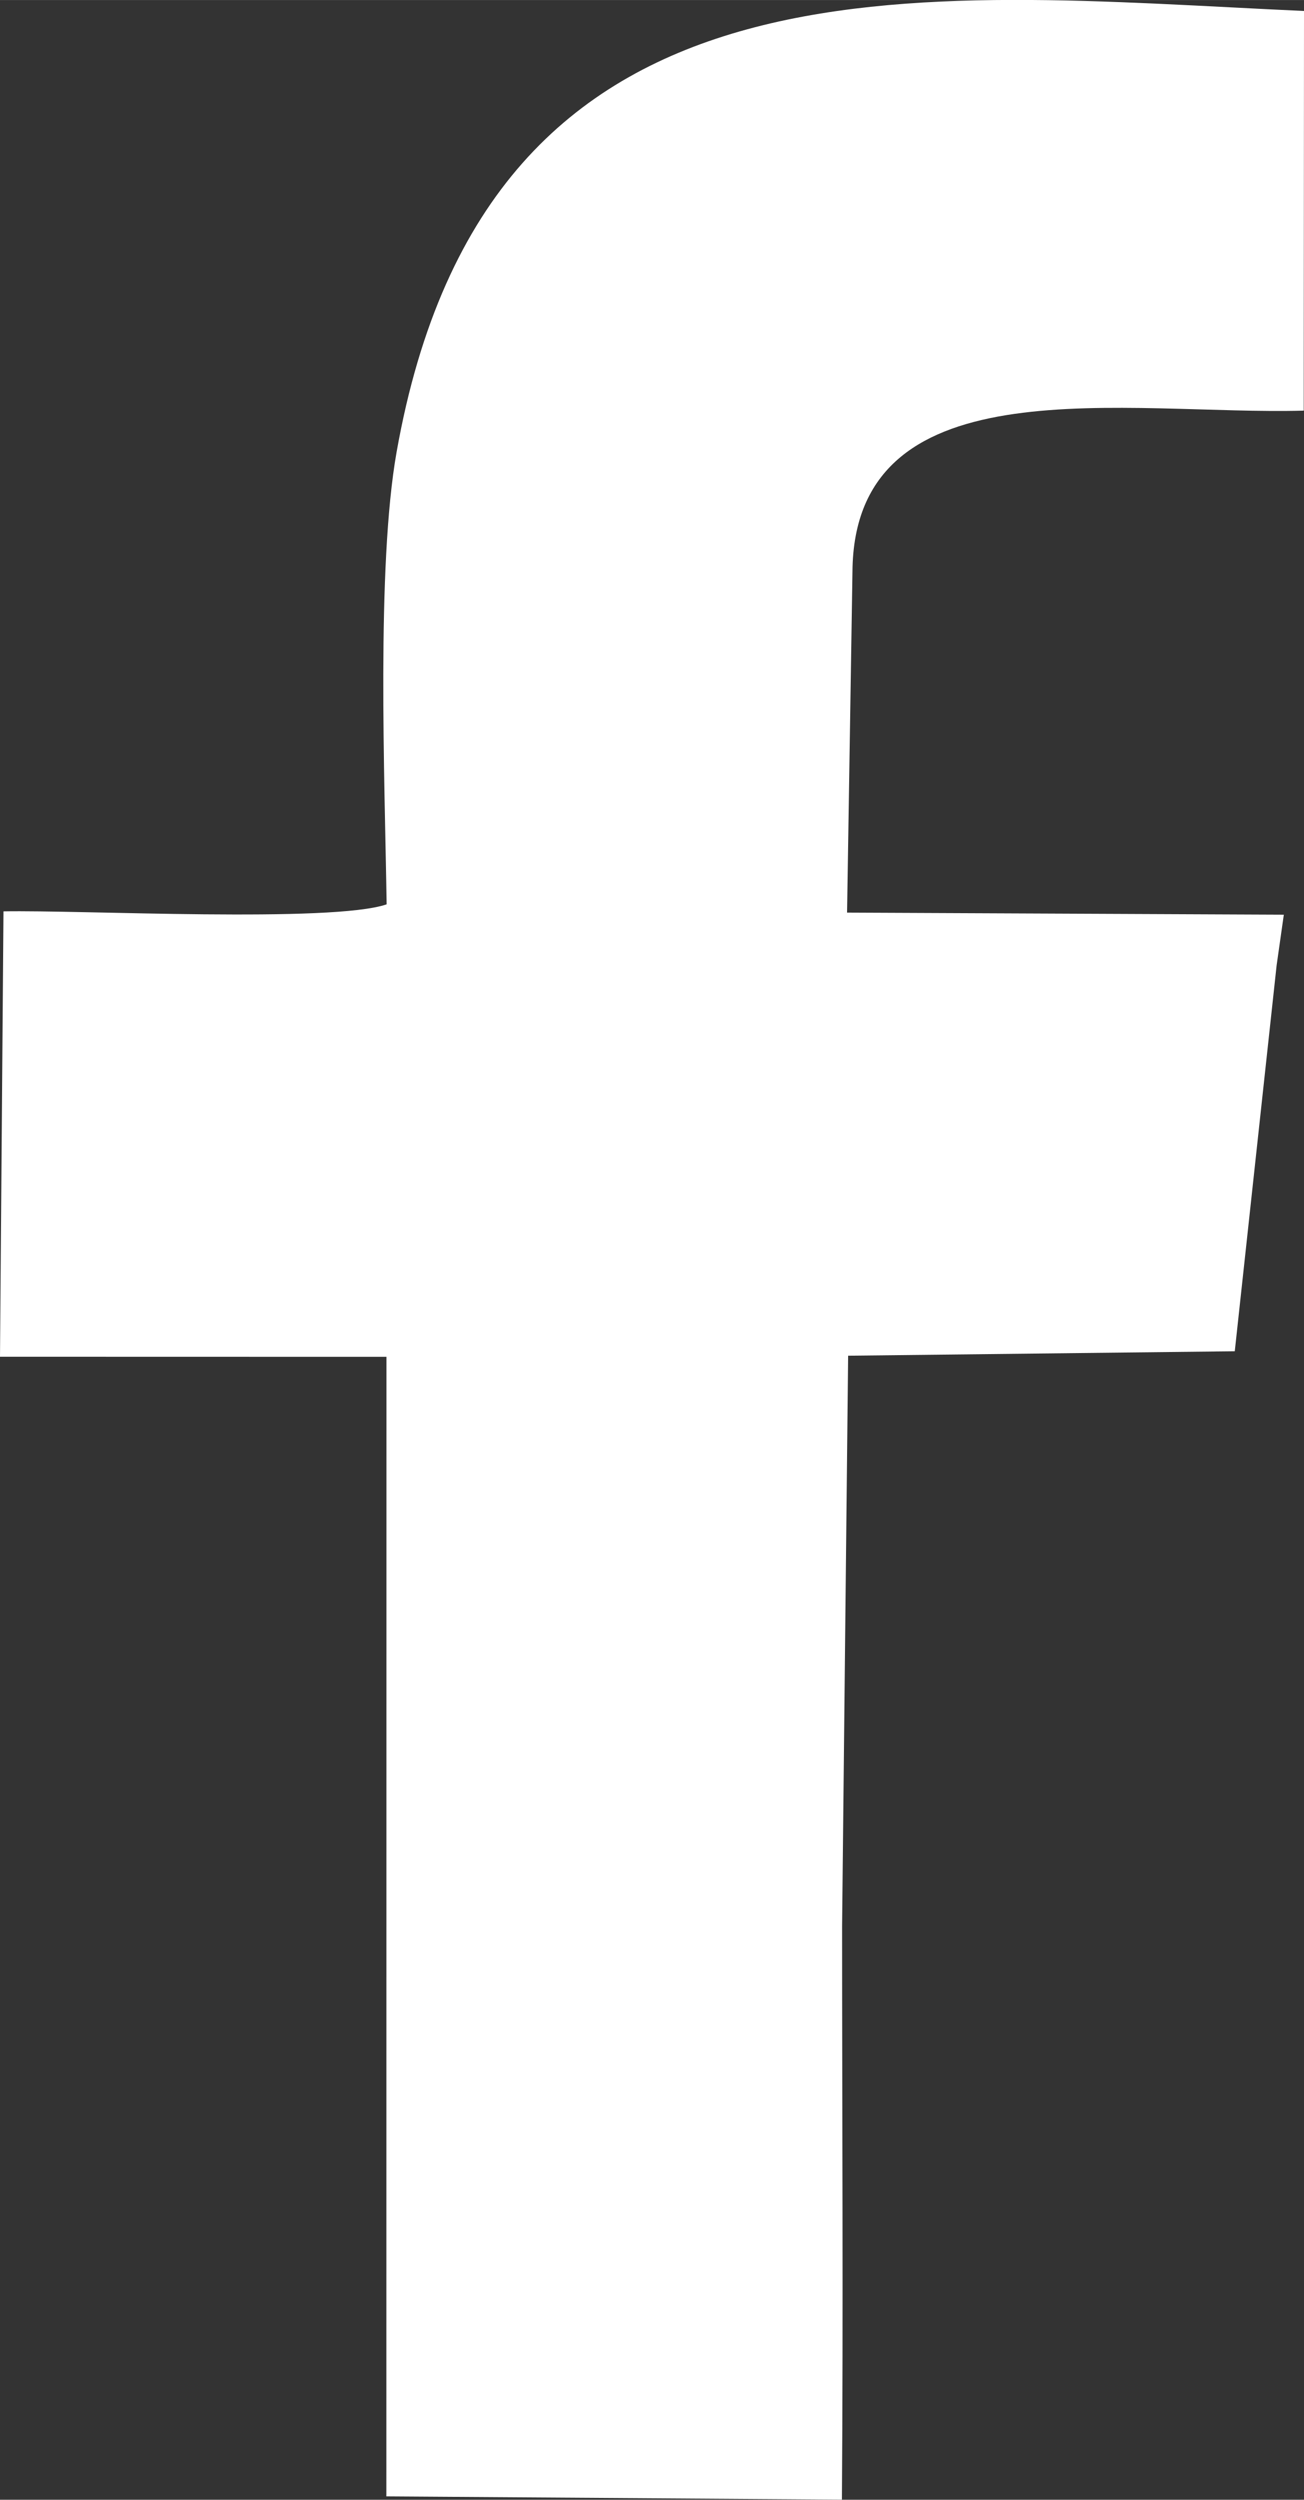 <?xml version="1.0" encoding="UTF-8"?>
<!DOCTYPE svg PUBLIC "-//W3C//DTD SVG 1.1//EN" "http://www.w3.org/Graphics/SVG/1.1/DTD/svg11.dtd">
<!-- Creator: CorelDRAW 2020 (64-Bit) -->
<svg xmlns="http://www.w3.org/2000/svg" xml:space="preserve" width="15.771mm" height="30.221mm" version="1.1" style="shape-rendering:geometricPrecision; text-rendering:geometricPrecision; image-rendering:optimizeQuality; fill-rule:evenodd; clip-rule:evenodd"
viewBox="0 0 281.01 538.47"
 xmlns:xlink="http://www.w3.org/1999/xlink"
 xmlns:xodm="http://www.corel.com/coreldraw/odm/2003">
 <rect x="0" y="0" width="281.01" height="538.47" fill="#333333" stroke="none"/>
 <defs>
  <style type="text/css">
   <![CDATA[
    .fil0 {fill:white}
   ]]>
  </style>
 </defs>
 <g id="Capa_x0020_1">
  <path class="fil0" d="M181.43 538.47c0.3,-41.16 0.04,-82.42 0.04,-123.59l1.3 -122.85 83.32 -0.96 9.02 -83.13 1.55 -10.91 -94.12 -0.45 1.18 -74.44c1.18,-44.09 59.43,-32.65 97.23,-33.69l0.06 -86.09c-83.42,-3.79 -175.83,-16.1 -195.54,94.99 -4.37,24.64 -2.56,70.47 -2.15,97.45 -11.77,4.03 -65.84,1.19 -82.57,1.51l-0.75 95.94 83.28 0.02 -0.02 245.47 98.17 0.71z"/>
 </g>
</svg>
